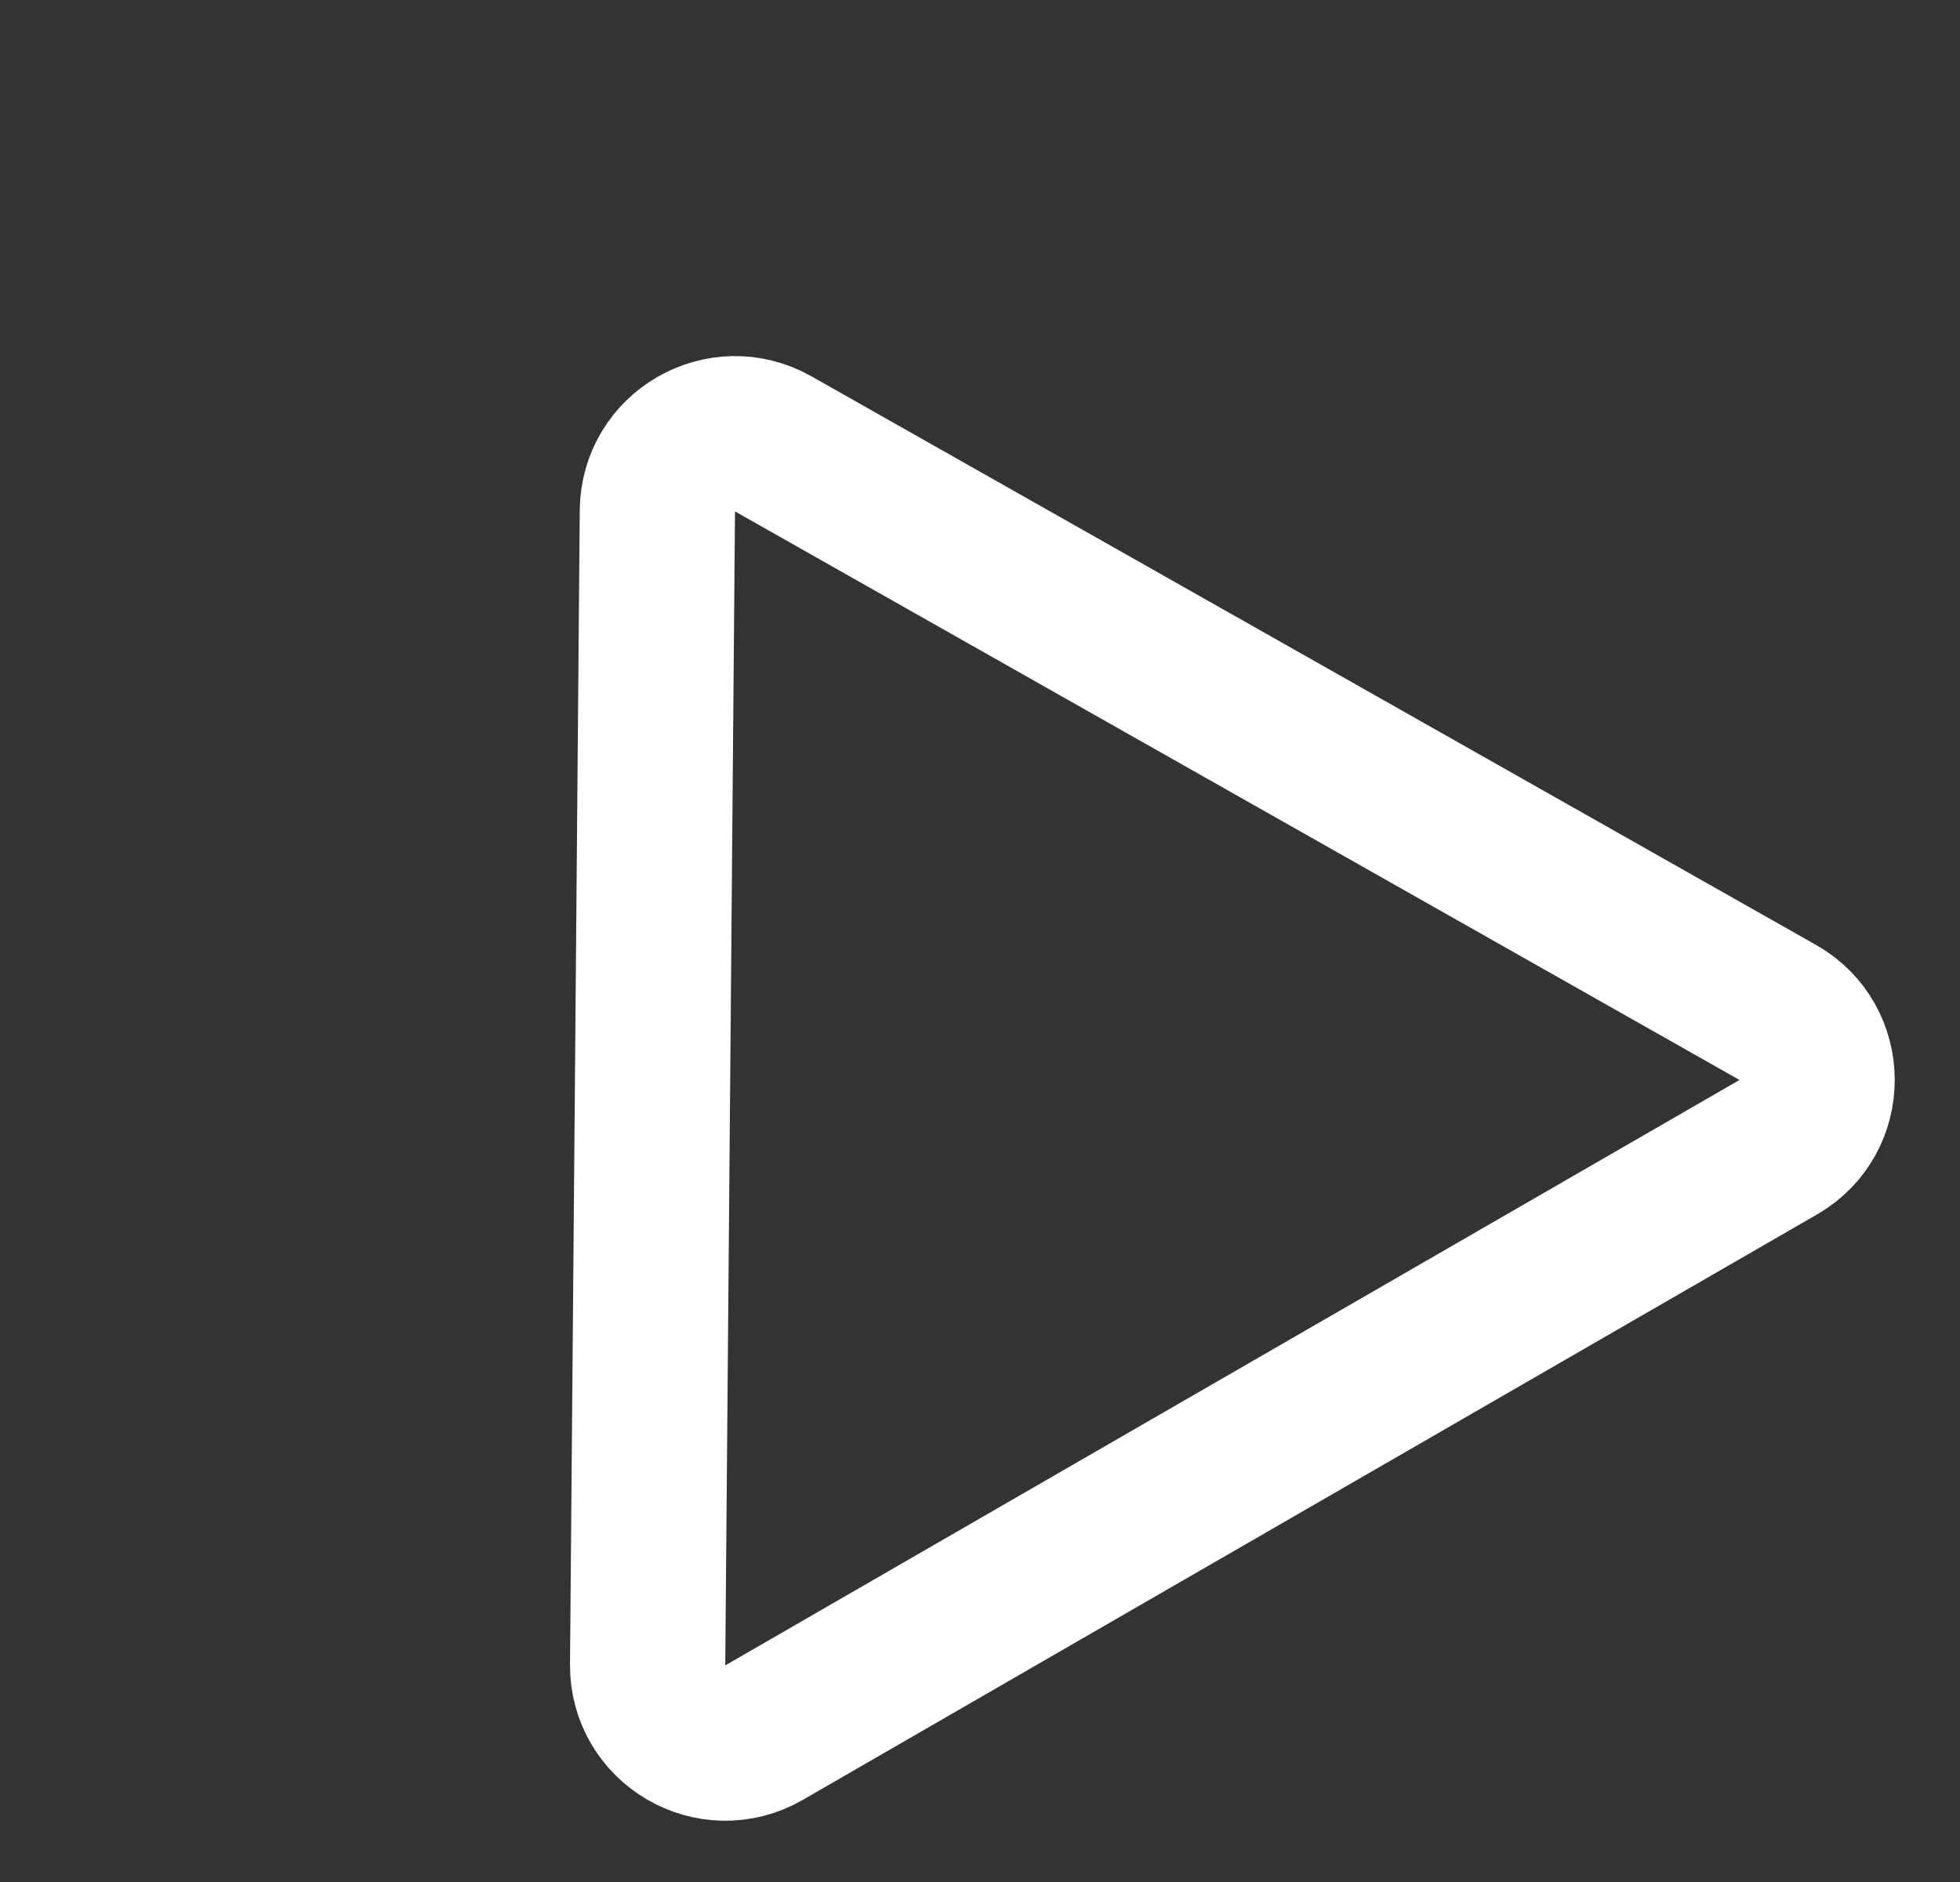 <svg width="101" height="97" viewBox="0 0 101 97" fill="none" xmlns="http://www.w3.org/2000/svg">
<rect x="0" y="0" width="101" height="97" fill="#333333" stroke="none"/>
<path d="M39.846 22.878L91.608 52.182C94.3 53.706 94.317 57.58 91.637 59.127L39.373 89.301C36.693 90.849 33.347 88.898 33.373 85.803L33.875 26.325C33.901 23.275 37.192 21.375 39.846 22.878Z" stroke="white" stroke-width="8"/>
</svg>
